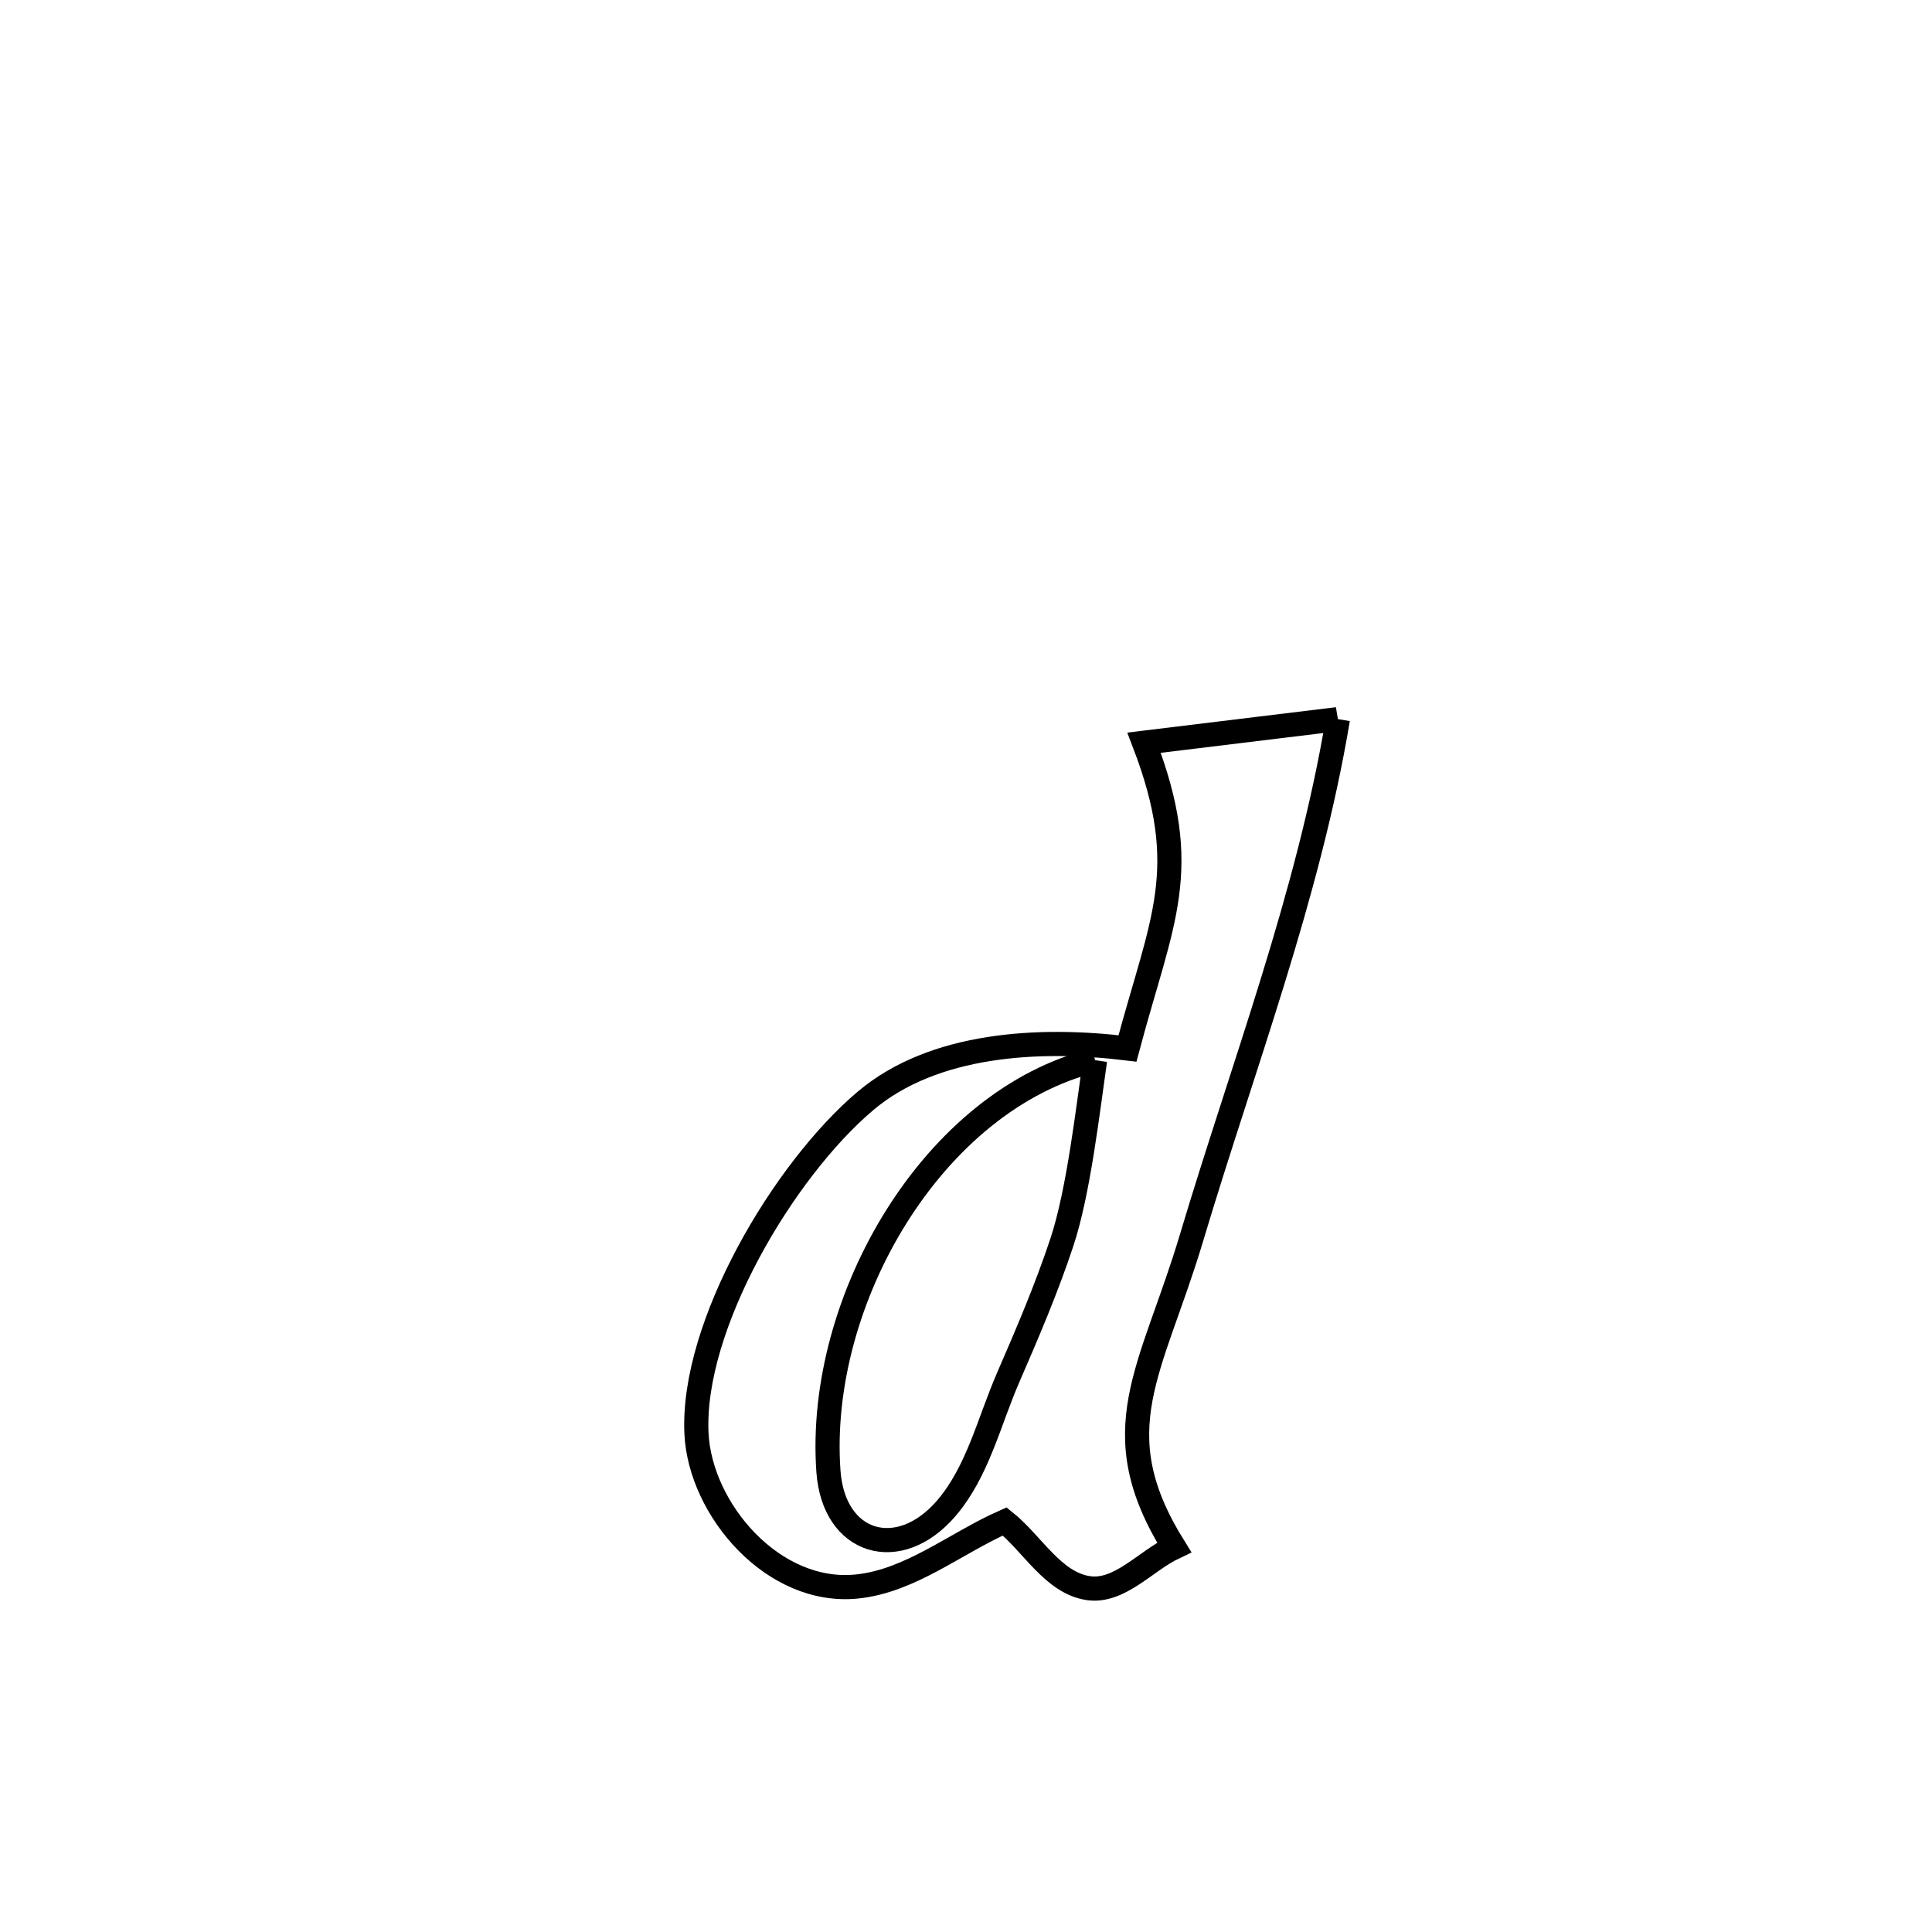 <svg xmlns="http://www.w3.org/2000/svg" viewBox="0.0 0.0 24.0 24.0" height="200px" width="200px"><path fill="none" stroke="black" stroke-width=".3" stroke-opacity="1.0"  filling="0" d="M16.62 8.933 L16.62 8.933 C16.254 11.13 15.439 13.244 14.802 15.375 C14.306 17.035 13.68 17.77 14.586 19.222 L14.586 19.222 C14.23 19.39 13.907 19.787 13.517 19.728 C13.08 19.661 12.826 19.176 12.481 18.9 L12.481 18.9 C11.869 19.17 11.311 19.64 10.646 19.708 C9.607 19.816 8.699 18.755 8.652 17.81 C8.586 16.47 9.735 14.534 10.752 13.675 C11.597 12.961 12.908 12.89 14.006 13.024 L14.006 13.024 C14.433 11.42 14.82 10.809 14.212 9.226 L14.212 9.226 C14.358 9.208 16.608 8.935 16.62 8.933 L16.62 8.933"></path>
<path fill="none" stroke="black" stroke-width=".3" stroke-opacity="1.0"  filling="0" d="M13.603 13.17 L13.603 13.17 C13.513 13.794 13.398 14.807 13.192 15.429 C13.003 16 12.766 16.555 12.526 17.107 C12.286 17.658 12.146 18.282 11.754 18.738 C11.168 19.419 10.356 19.186 10.291 18.277 C10.139 16.145 11.6 13.66 13.603 13.17 L13.603 13.17"></path></svg>
